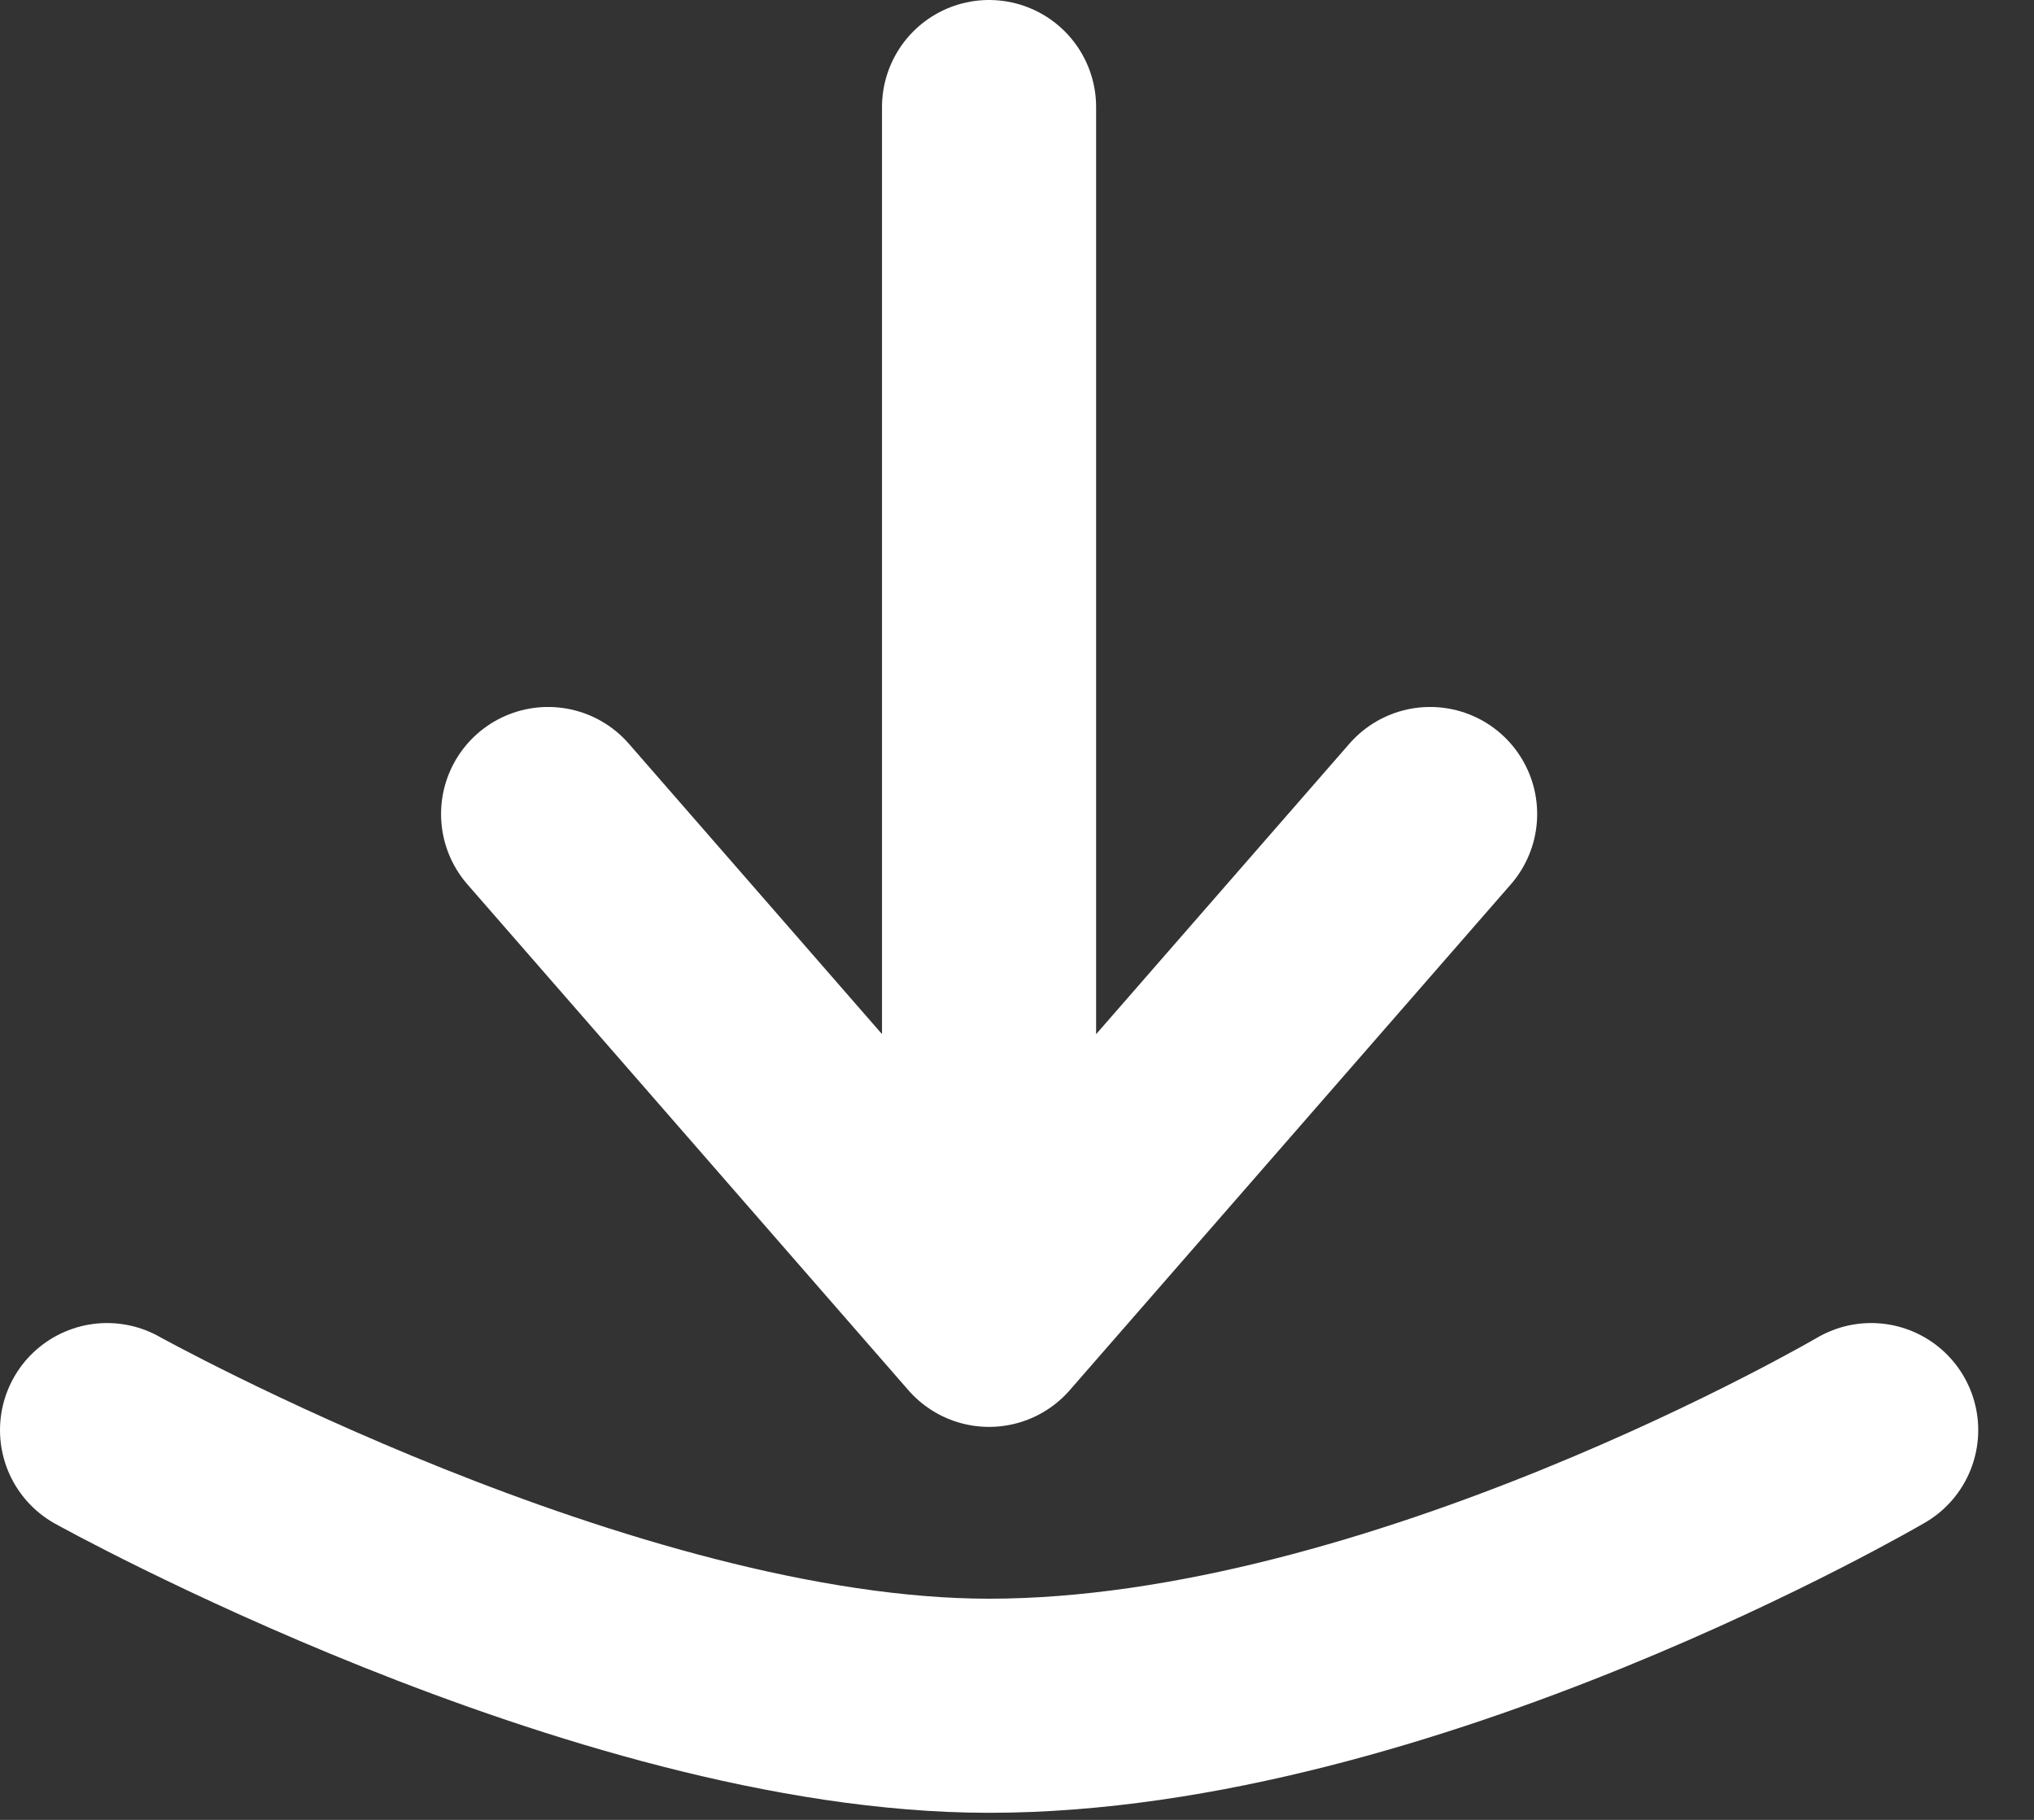 <svg width="19" height="17" viewBox="0 0 19 17" fill="none" xmlns="http://www.w3.org/2000/svg">
<rect x="0" y="0" width="19" height="17" fill="#333333" stroke="none"/>
<path d="M9.239 1L9.239 12.329M9.239 12.329L13.359 7.604M9.239 12.329L5.12 7.604" stroke="white" stroke-width="2" stroke-linecap="round" stroke-linejoin="round"/>
<path d="M17.479 13.359C17.479 13.359 13.081 15.934 9.239 15.934C5.635 15.934 1 13.359 1 13.359" stroke="white" stroke-width="2" stroke-linecap="round"/>
</svg>
